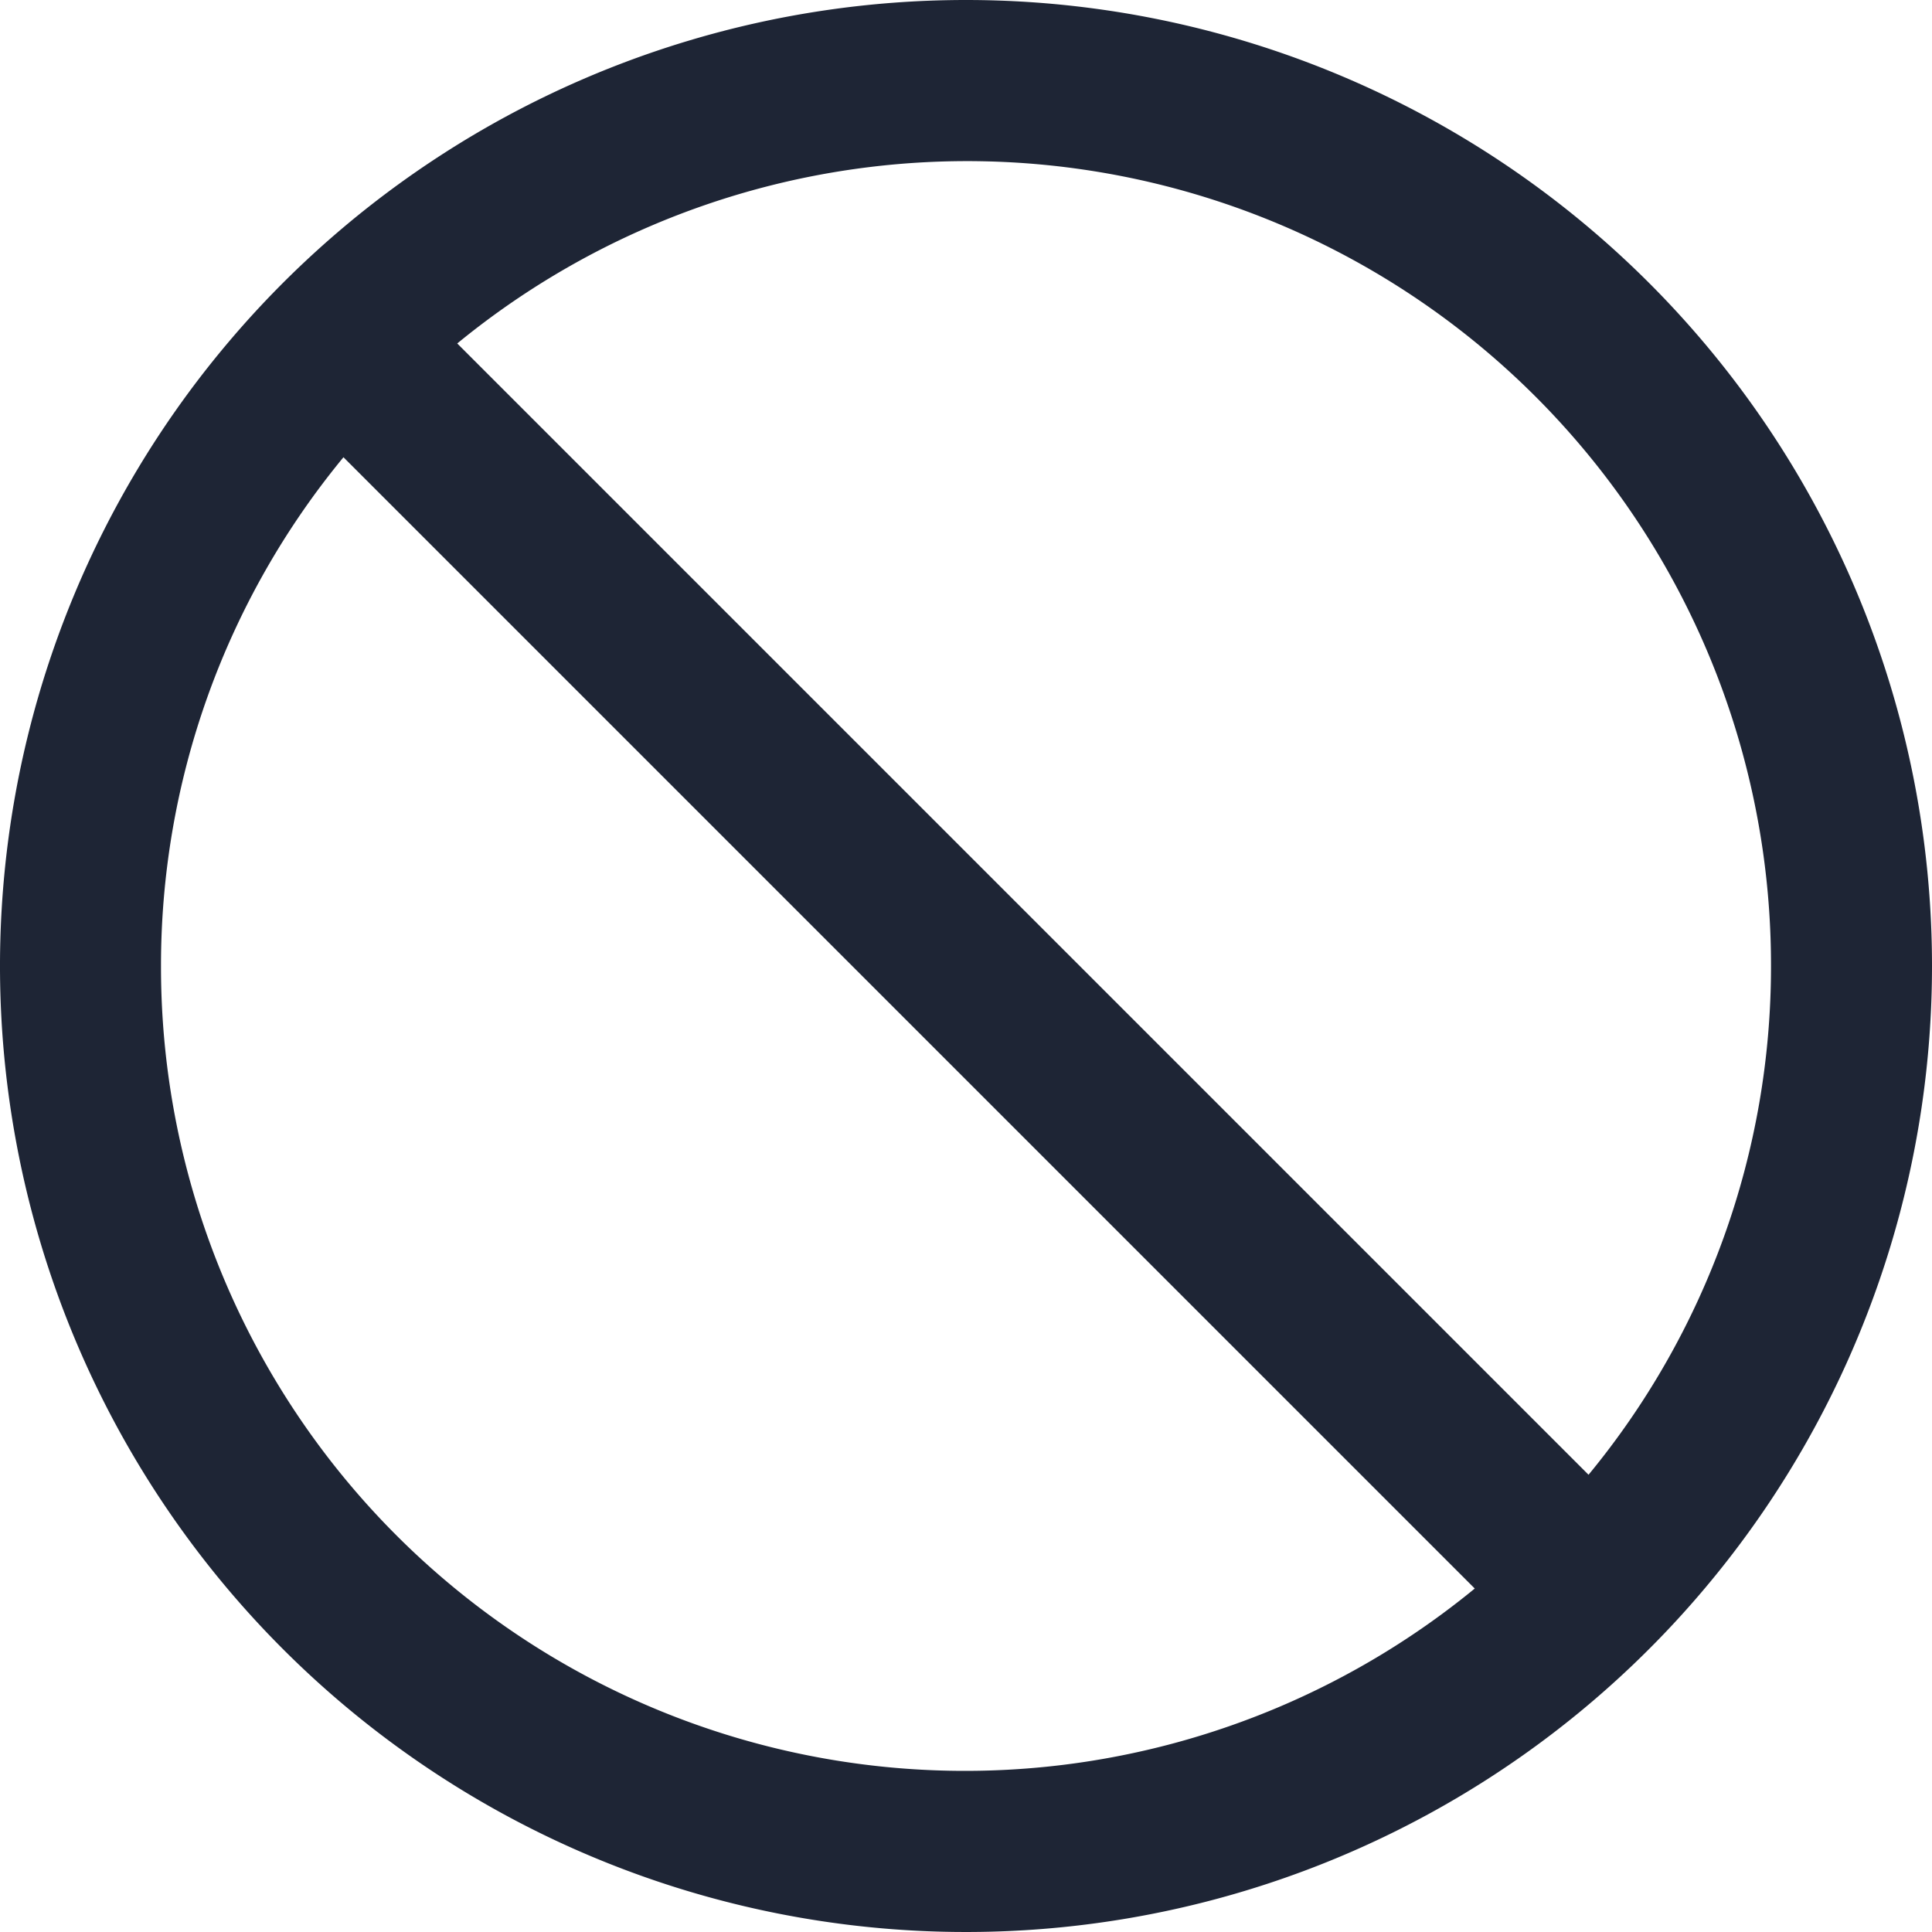 <svg xmlns="http://www.w3.org/2000/svg" viewBox="0 0 18 18"><defs><style>.cls-1{fill:#fff;}.cls-2{fill:#1e2535;}</style></defs><title>ban</title><g id="BG"><rect class="cls-1" width="18" height="18"/></g><g id="Icons"><path class="cls-2" d="M9,0a9,9,0,1,0,9,9A9,9,0,0,0,9,0Zm7.5,9a7.44,7.44,0,0,1-1.7,4.74L4.26,3.2A7.49,7.49,0,0,1,16.5,9ZM1.5,9A7.44,7.44,0,0,1,3.2,4.26L13.74,14.8A7.49,7.49,0,0,1,1.5,9Z"/></g></svg>
